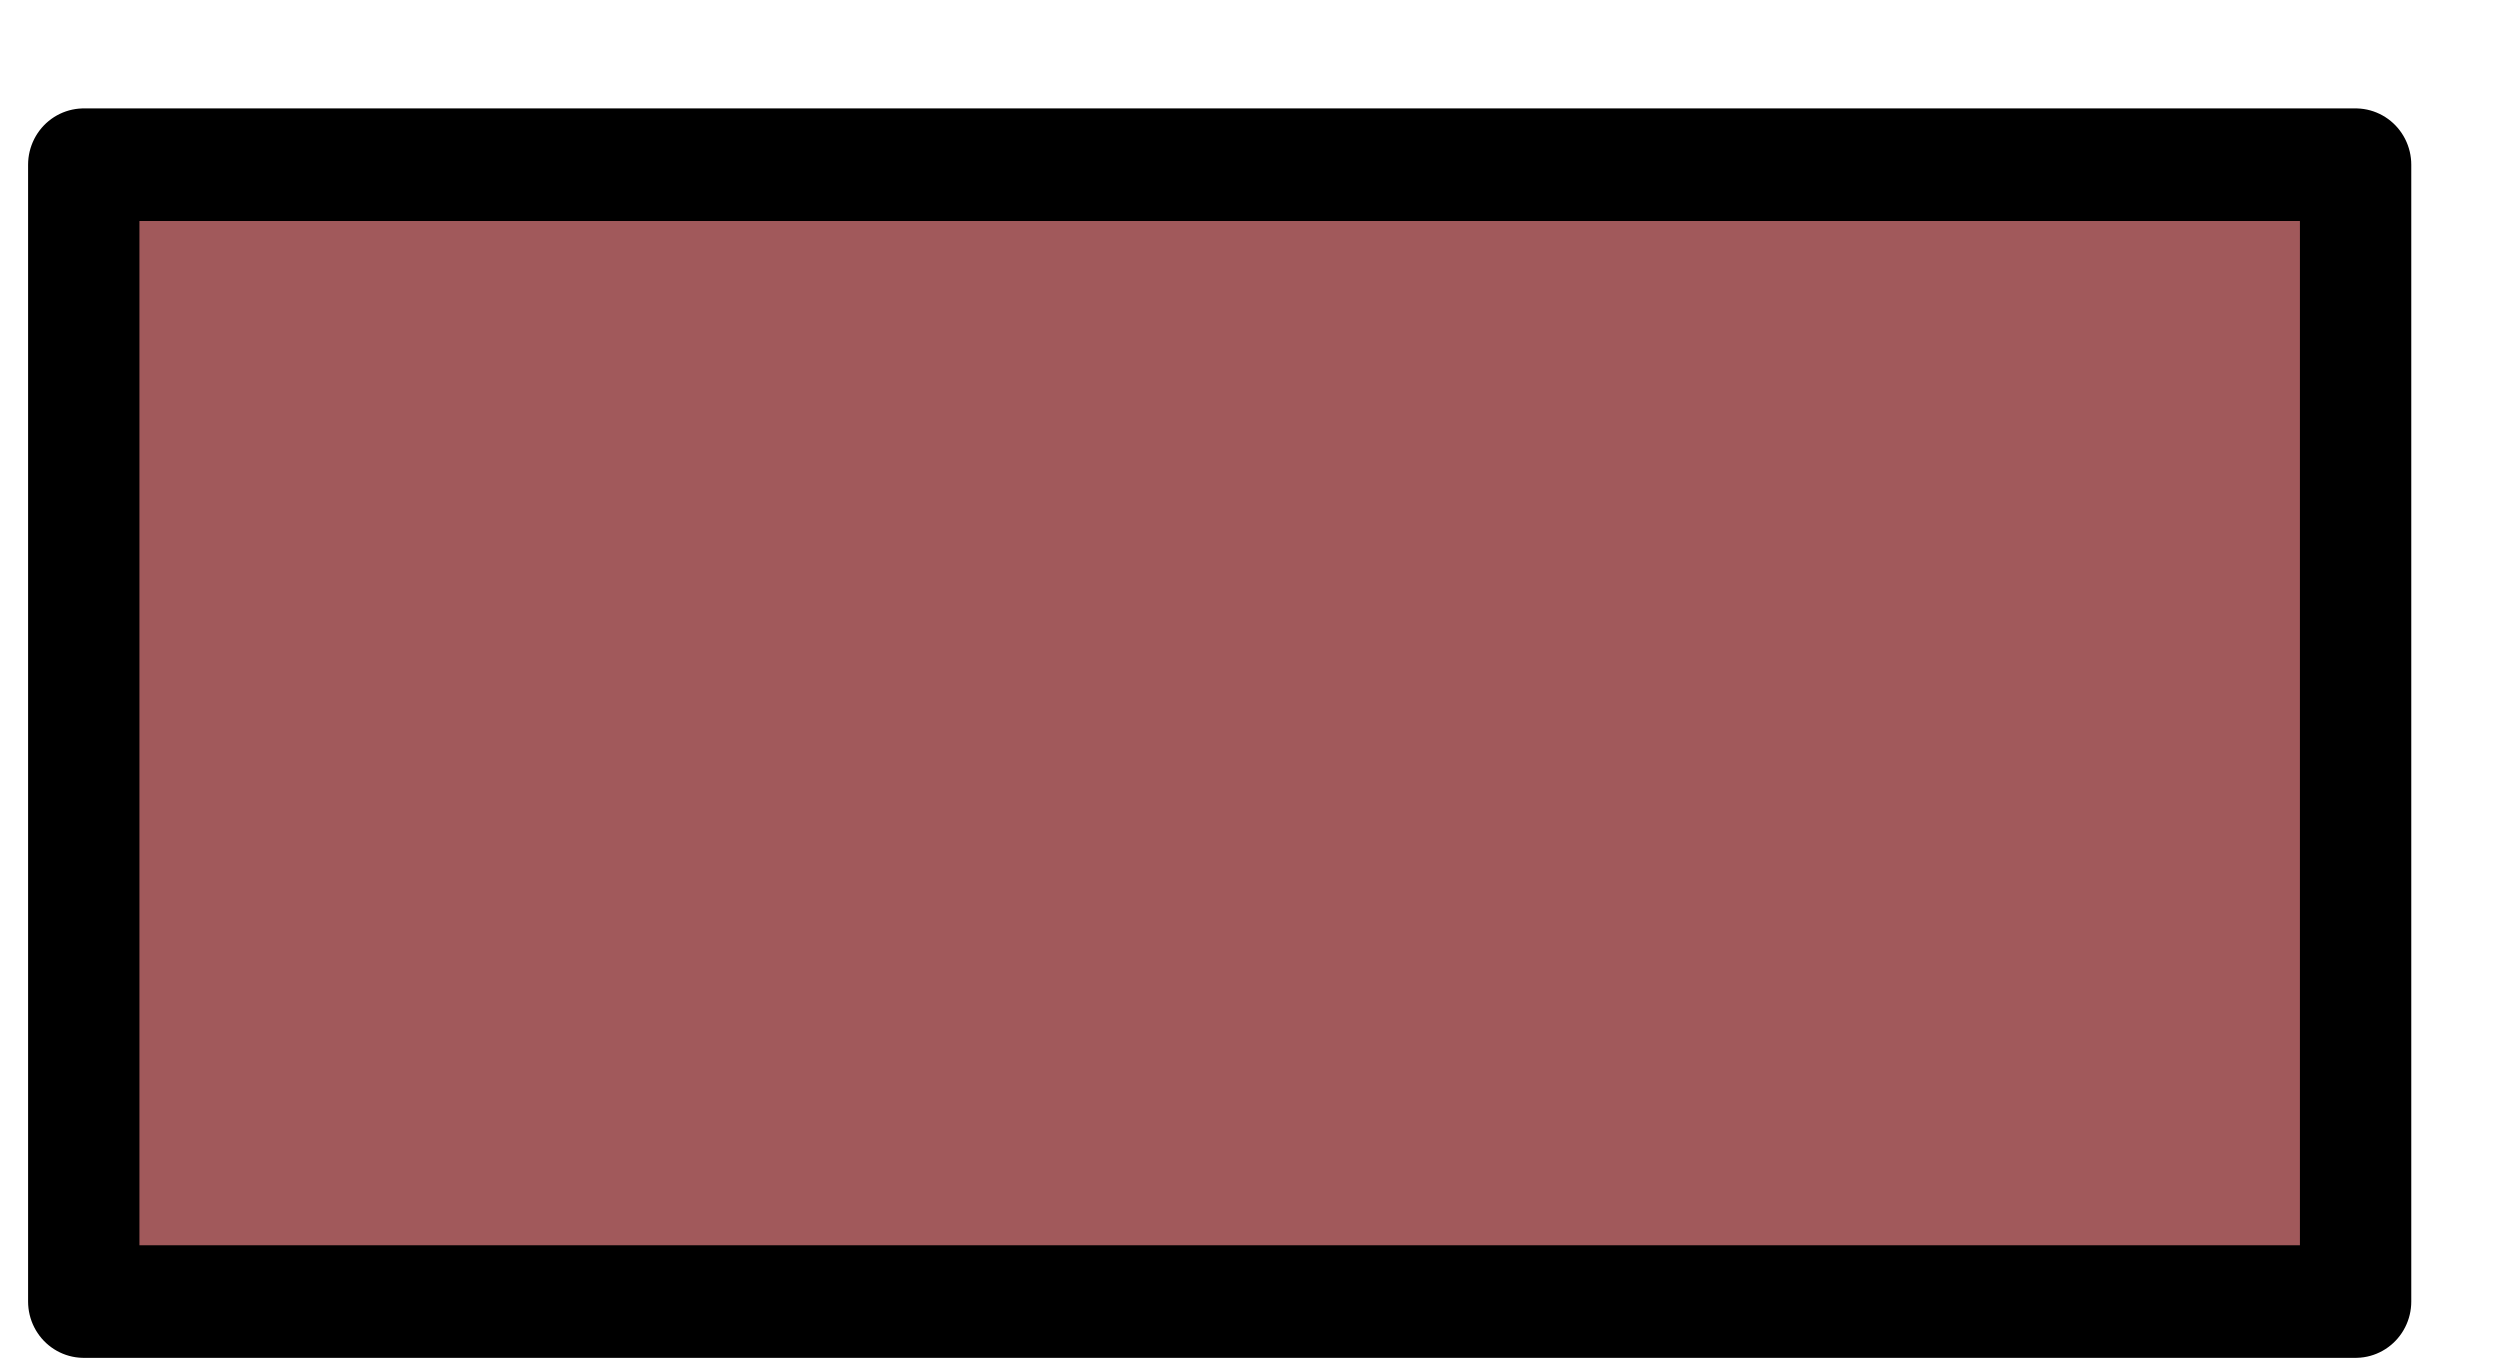 <?xml version="1.0" encoding="UTF-8" standalone="no"?>
<!DOCTYPE svg PUBLIC "-//W3C//DTD SVG 1.1//EN" "http://www.w3.org/Graphics/SVG/1.1/DTD/svg11.dtd">
<svg width="100%" height="100%" viewBox="0 0 22 12" version="1.1" xmlns="http://www.w3.org/2000/svg" xmlns:xlink="http://www.w3.org/1999/xlink" xml:space="preserve" xmlns:serif="http://www.serif.com/" style="fill-rule:evenodd;clip-rule:evenodd;stroke-linecap:round;stroke-linejoin:round;stroke-miterlimit:1.5;">
    <g transform="matrix(1,0,0,1,-19,-503)">
        <g id="i3" transform="matrix(1.065,0,0,1.077,-649.117,478.792)">
            <rect x="628.032" y="23.823" width="18.772" height="9.289" style="fill:rgb(161,89,91);stroke:black;stroke-width:0.92px;"/>
        </g>
    </g>
</svg>
